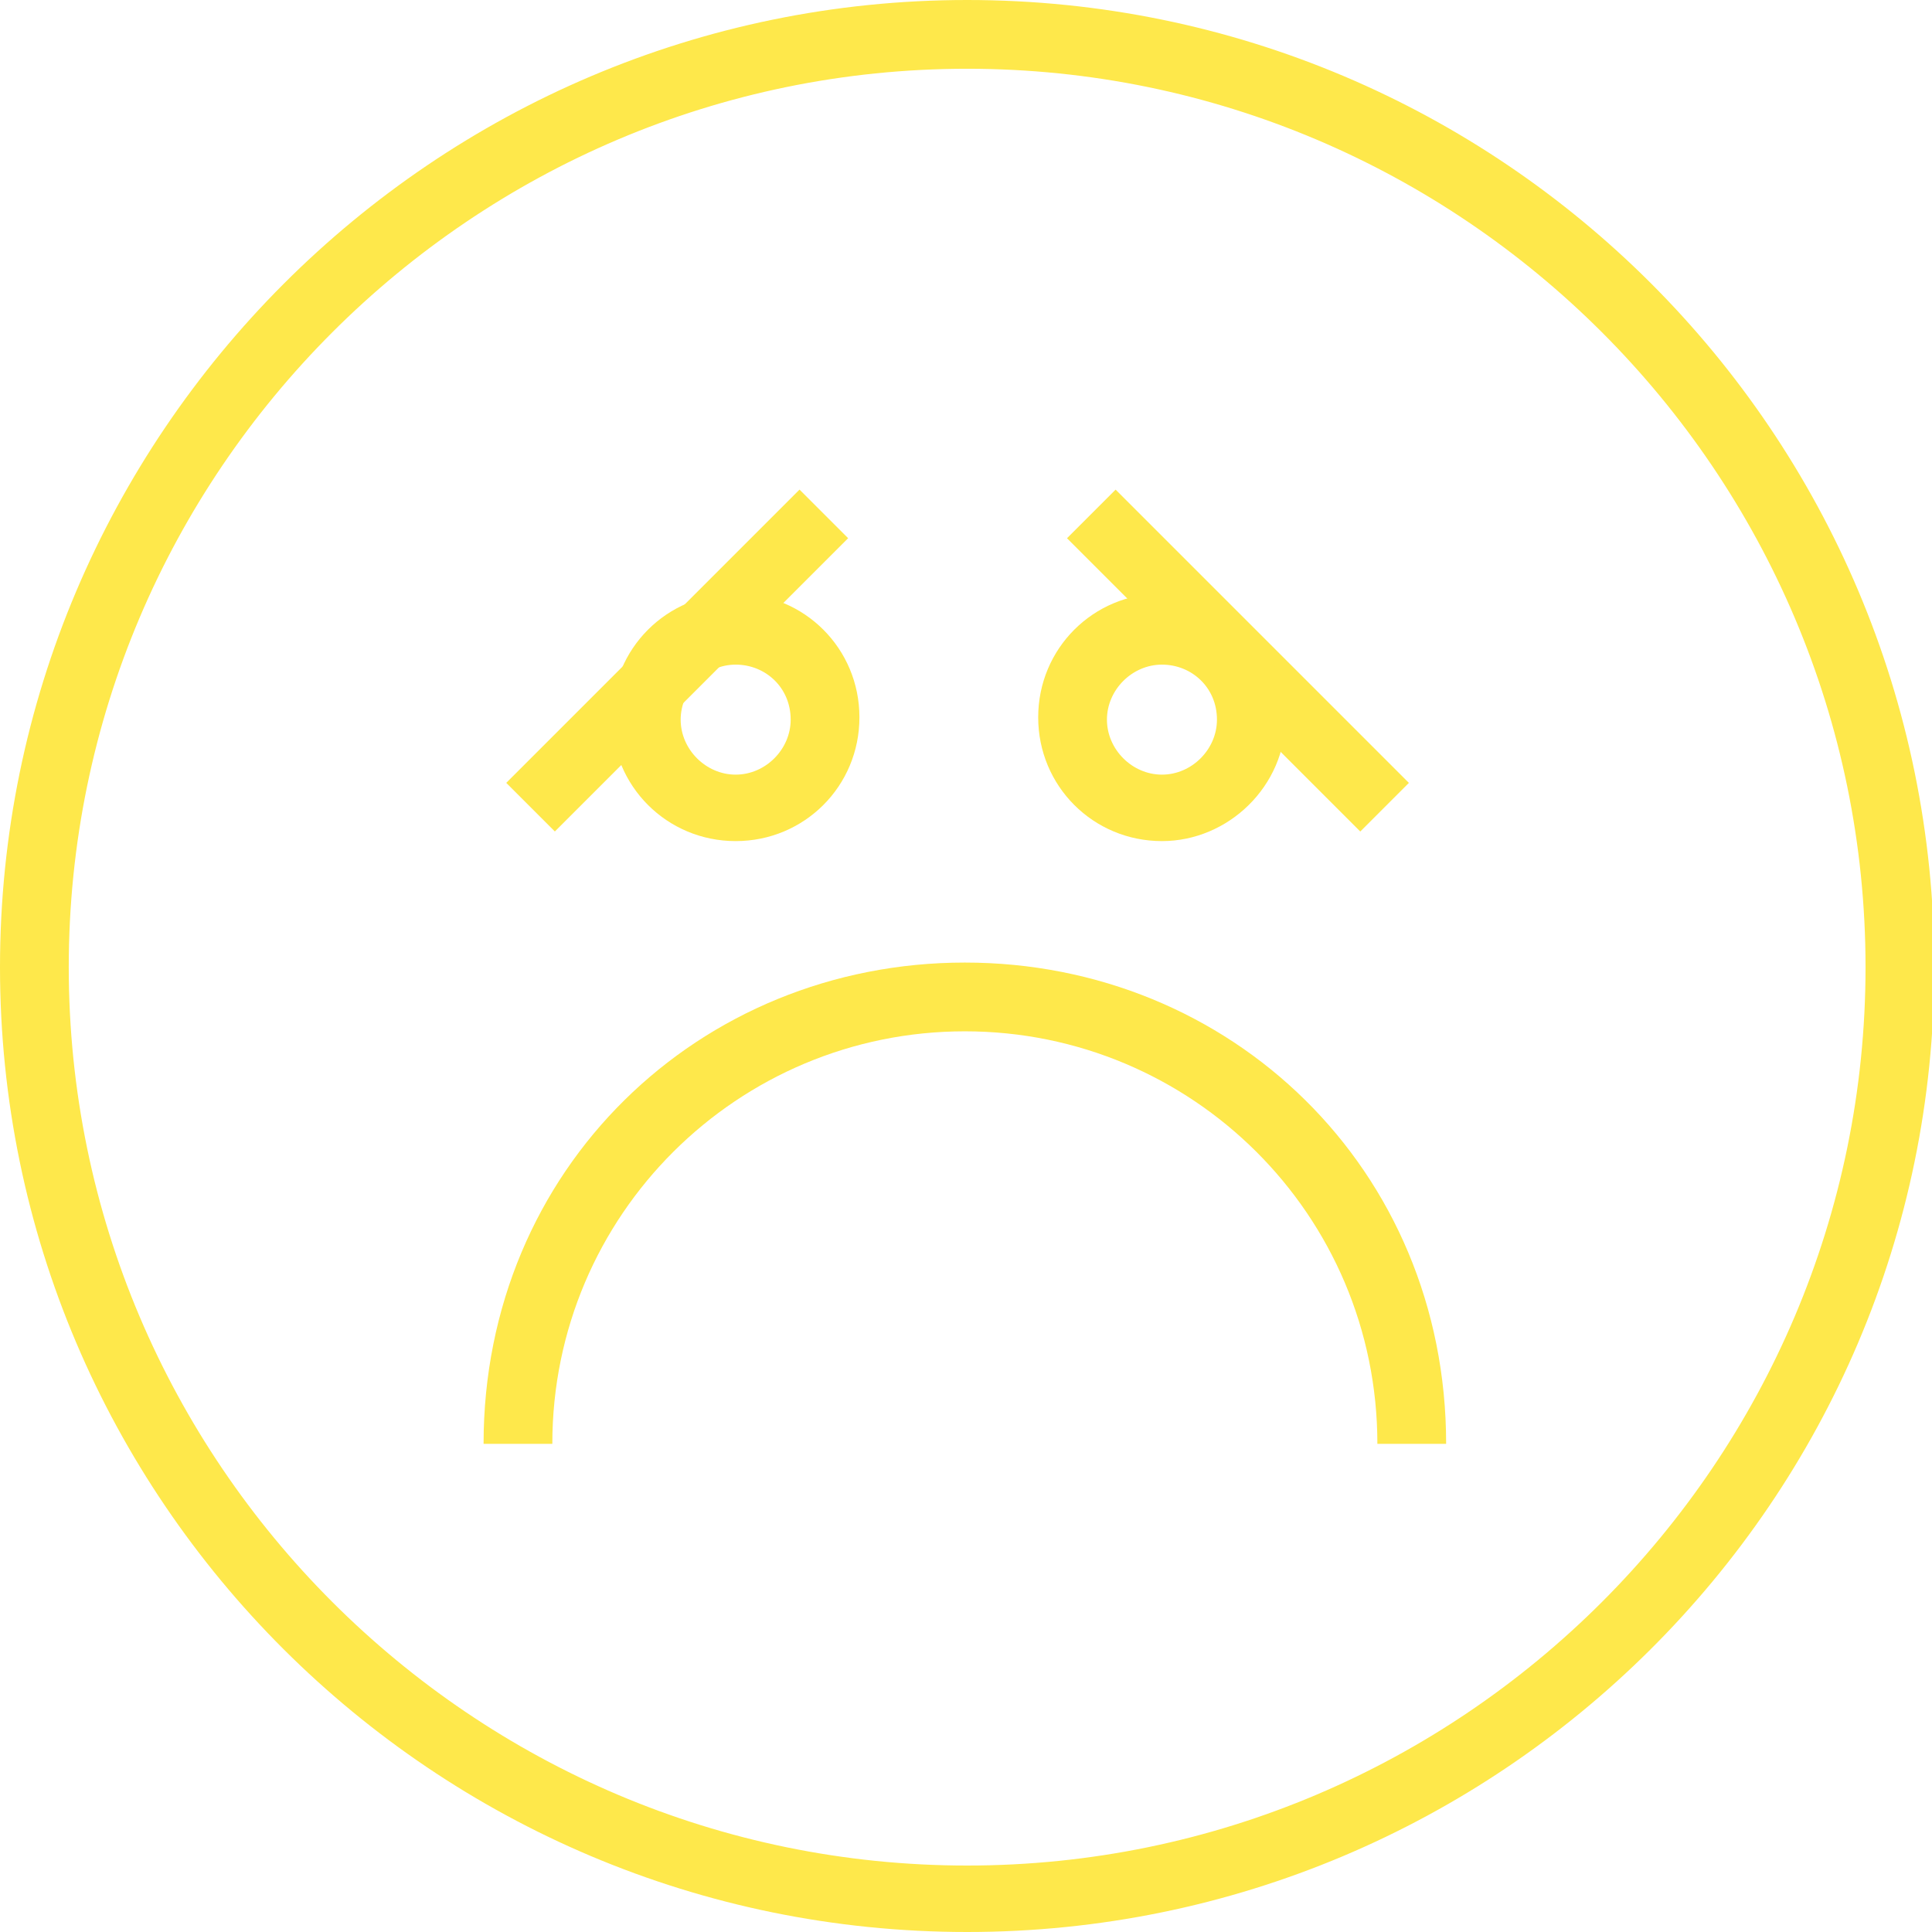 <?xml version="1.0" encoding="utf-8"?>
<!-- Generator: Adobe Illustrator 19.2.1, SVG Export Plug-In . SVG Version: 6.00 Build 0)  -->
<svg version="1.1" width="84" height="84" id="Слой_1" xmlns="http://www.w3.org/2000/svg" xmlns:xlink="http://www.w3.org/1999/xlink" x="0px" y="0px"
	 viewBox="0 0 84.3 84.3" style="enable-background:new 0 0 84.3 84.3;" xml:space="preserve">
<style type="text/css">
	.st0{fill:#FEE84B;}
</style>
<g id="смайлик_2_">
	<g>
		<path class="st0" d="M42.2,84.3C18.9,84.3,0,65.4,0,42.2S18.9,0,42.2,0c23.3,0,42.2,18.9,42.2,42.2S65.4,84.3,42.2,84.3z M42.2,3
			C20.6,3,3,20.6,3,42.2s17.6,39.2,39.2,39.2s39.2-17.6,39.2-39.2S63.8,3,42.2,3z"/>
	</g>
	<g>
		<path class="st0" d="M63.1,63h-3c0-10-8.1-18-18-18s-18,8-18,18h-3c0-12,9.4-21,21-21S63.1,51,63.1,63z"/>
	</g>
	<g>
		
			<rect x="20.5" y="27.3" transform="matrix(0.707 -0.707 0.707 0.707 -11.705 29.352)" class="st0" width="18.1" height="3"/>
	</g>
	<g>
		<rect x="52.5" y="19.8" transform="matrix(0.707 -0.707 0.707 0.707 -4.559 46.604)" class="st0" width="3" height="18.1"/>
	</g>
	<g>
		<path class="st0" d="M32.1,36.7c-3,0-5.4-2.4-5.4-5.4c0-3,2.4-5.4,5.4-5.4c3,0,5.4,2.4,5.4,5.4C37.5,34.3,35.1,36.7,32.1,36.7z
			 M32.1,29c-1.3,0-2.4,1.1-2.4,2.4c0,1.3,1.1,2.4,2.4,2.4c1.3,0,2.4-1.1,2.4-2.4C34.5,30,33.4,29,32.1,29z"/>
	</g>
	<g>
		<path class="st0" d="M50.7,36.7c-3,0-5.4-2.4-5.4-5.4c0-3,2.4-5.4,5.4-5.4s5.4,2.4,5.4,5.4C56.1,34.3,53.6,36.7,50.7,36.7z
			 M50.7,29c-1.3,0-2.4,1.1-2.4,2.4c0,1.3,1.1,2.4,2.4,2.4s2.4-1.1,2.4-2.4C53.1,30,52,29,50.7,29z"/>
	</g>
</g>
</svg>
